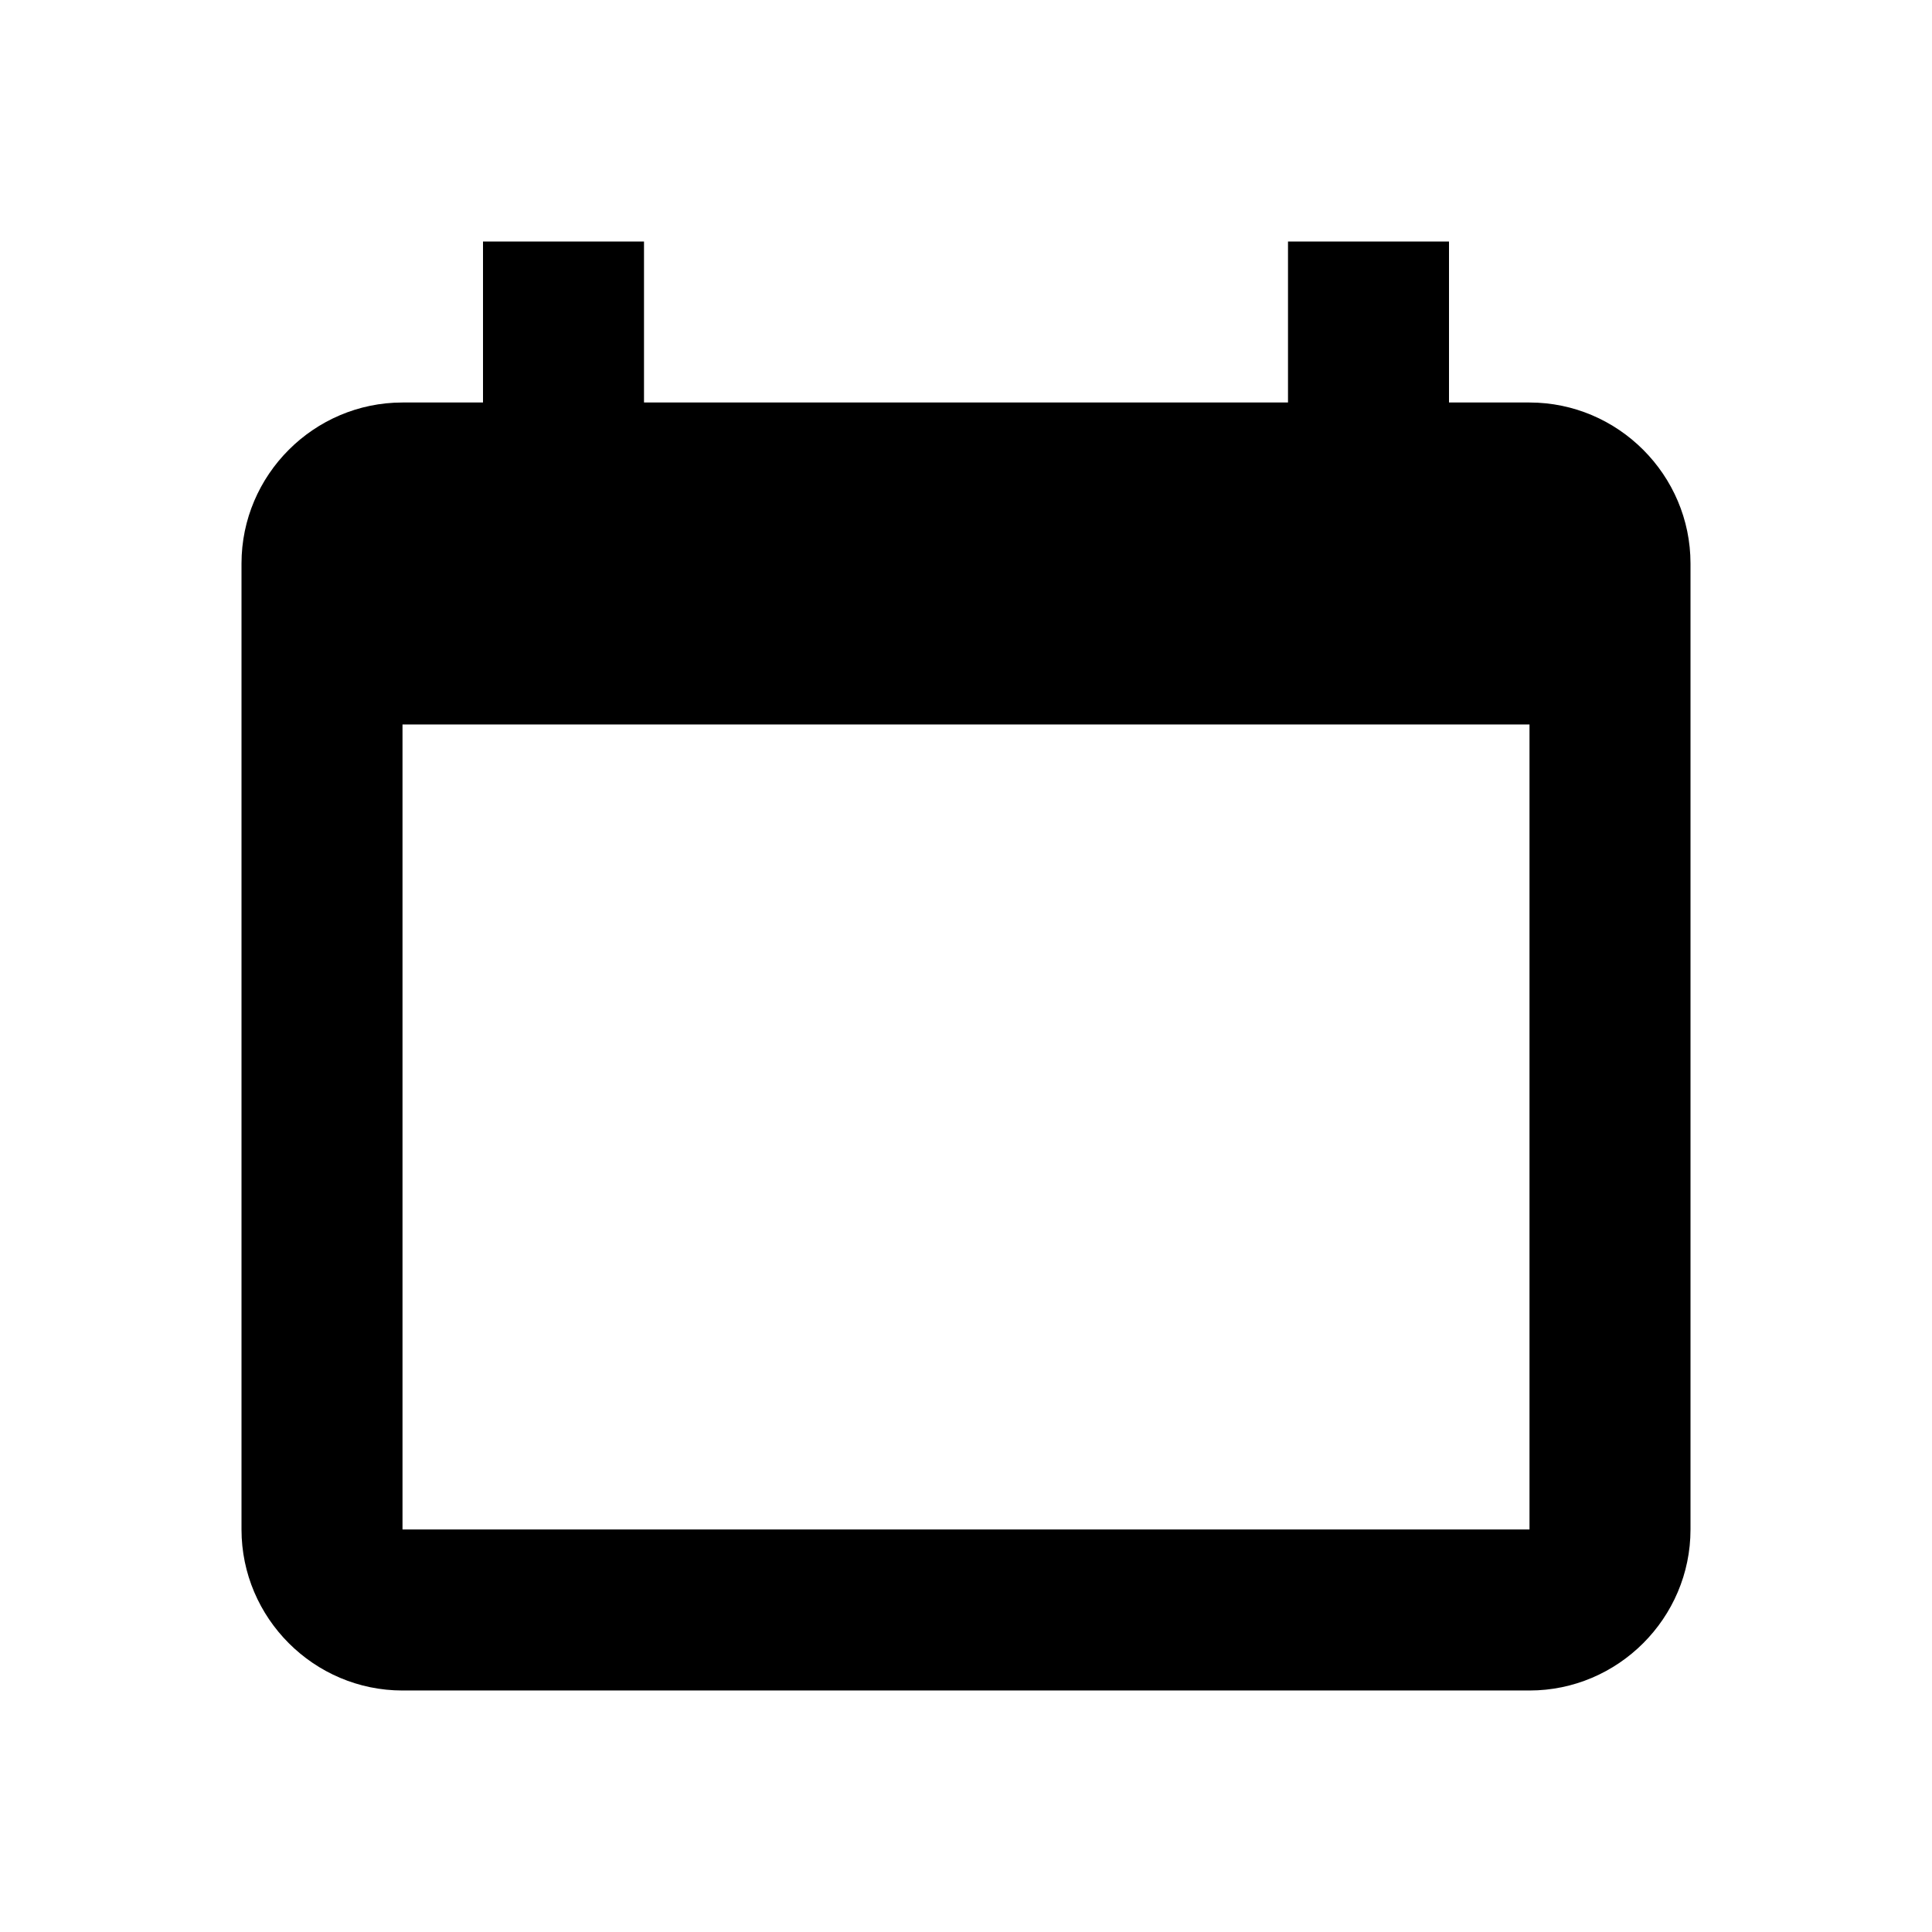 <svg xmlns="http://www.w3.org/2000/svg" width="24" height="24" aria-hidden="true" role="img" viewBox="0 0 24 24"><path d="m19 5h-1v-2h-2v2h-8v-2h-2v2h-1c-1.1 0-2 .9-2 2v12c0 1.1.9 2 2 2h14c1.1 0 2-.9 2-2v-12c0-1.1-.9-2-2-2zm0 14h-14v-10h14z"/></svg>